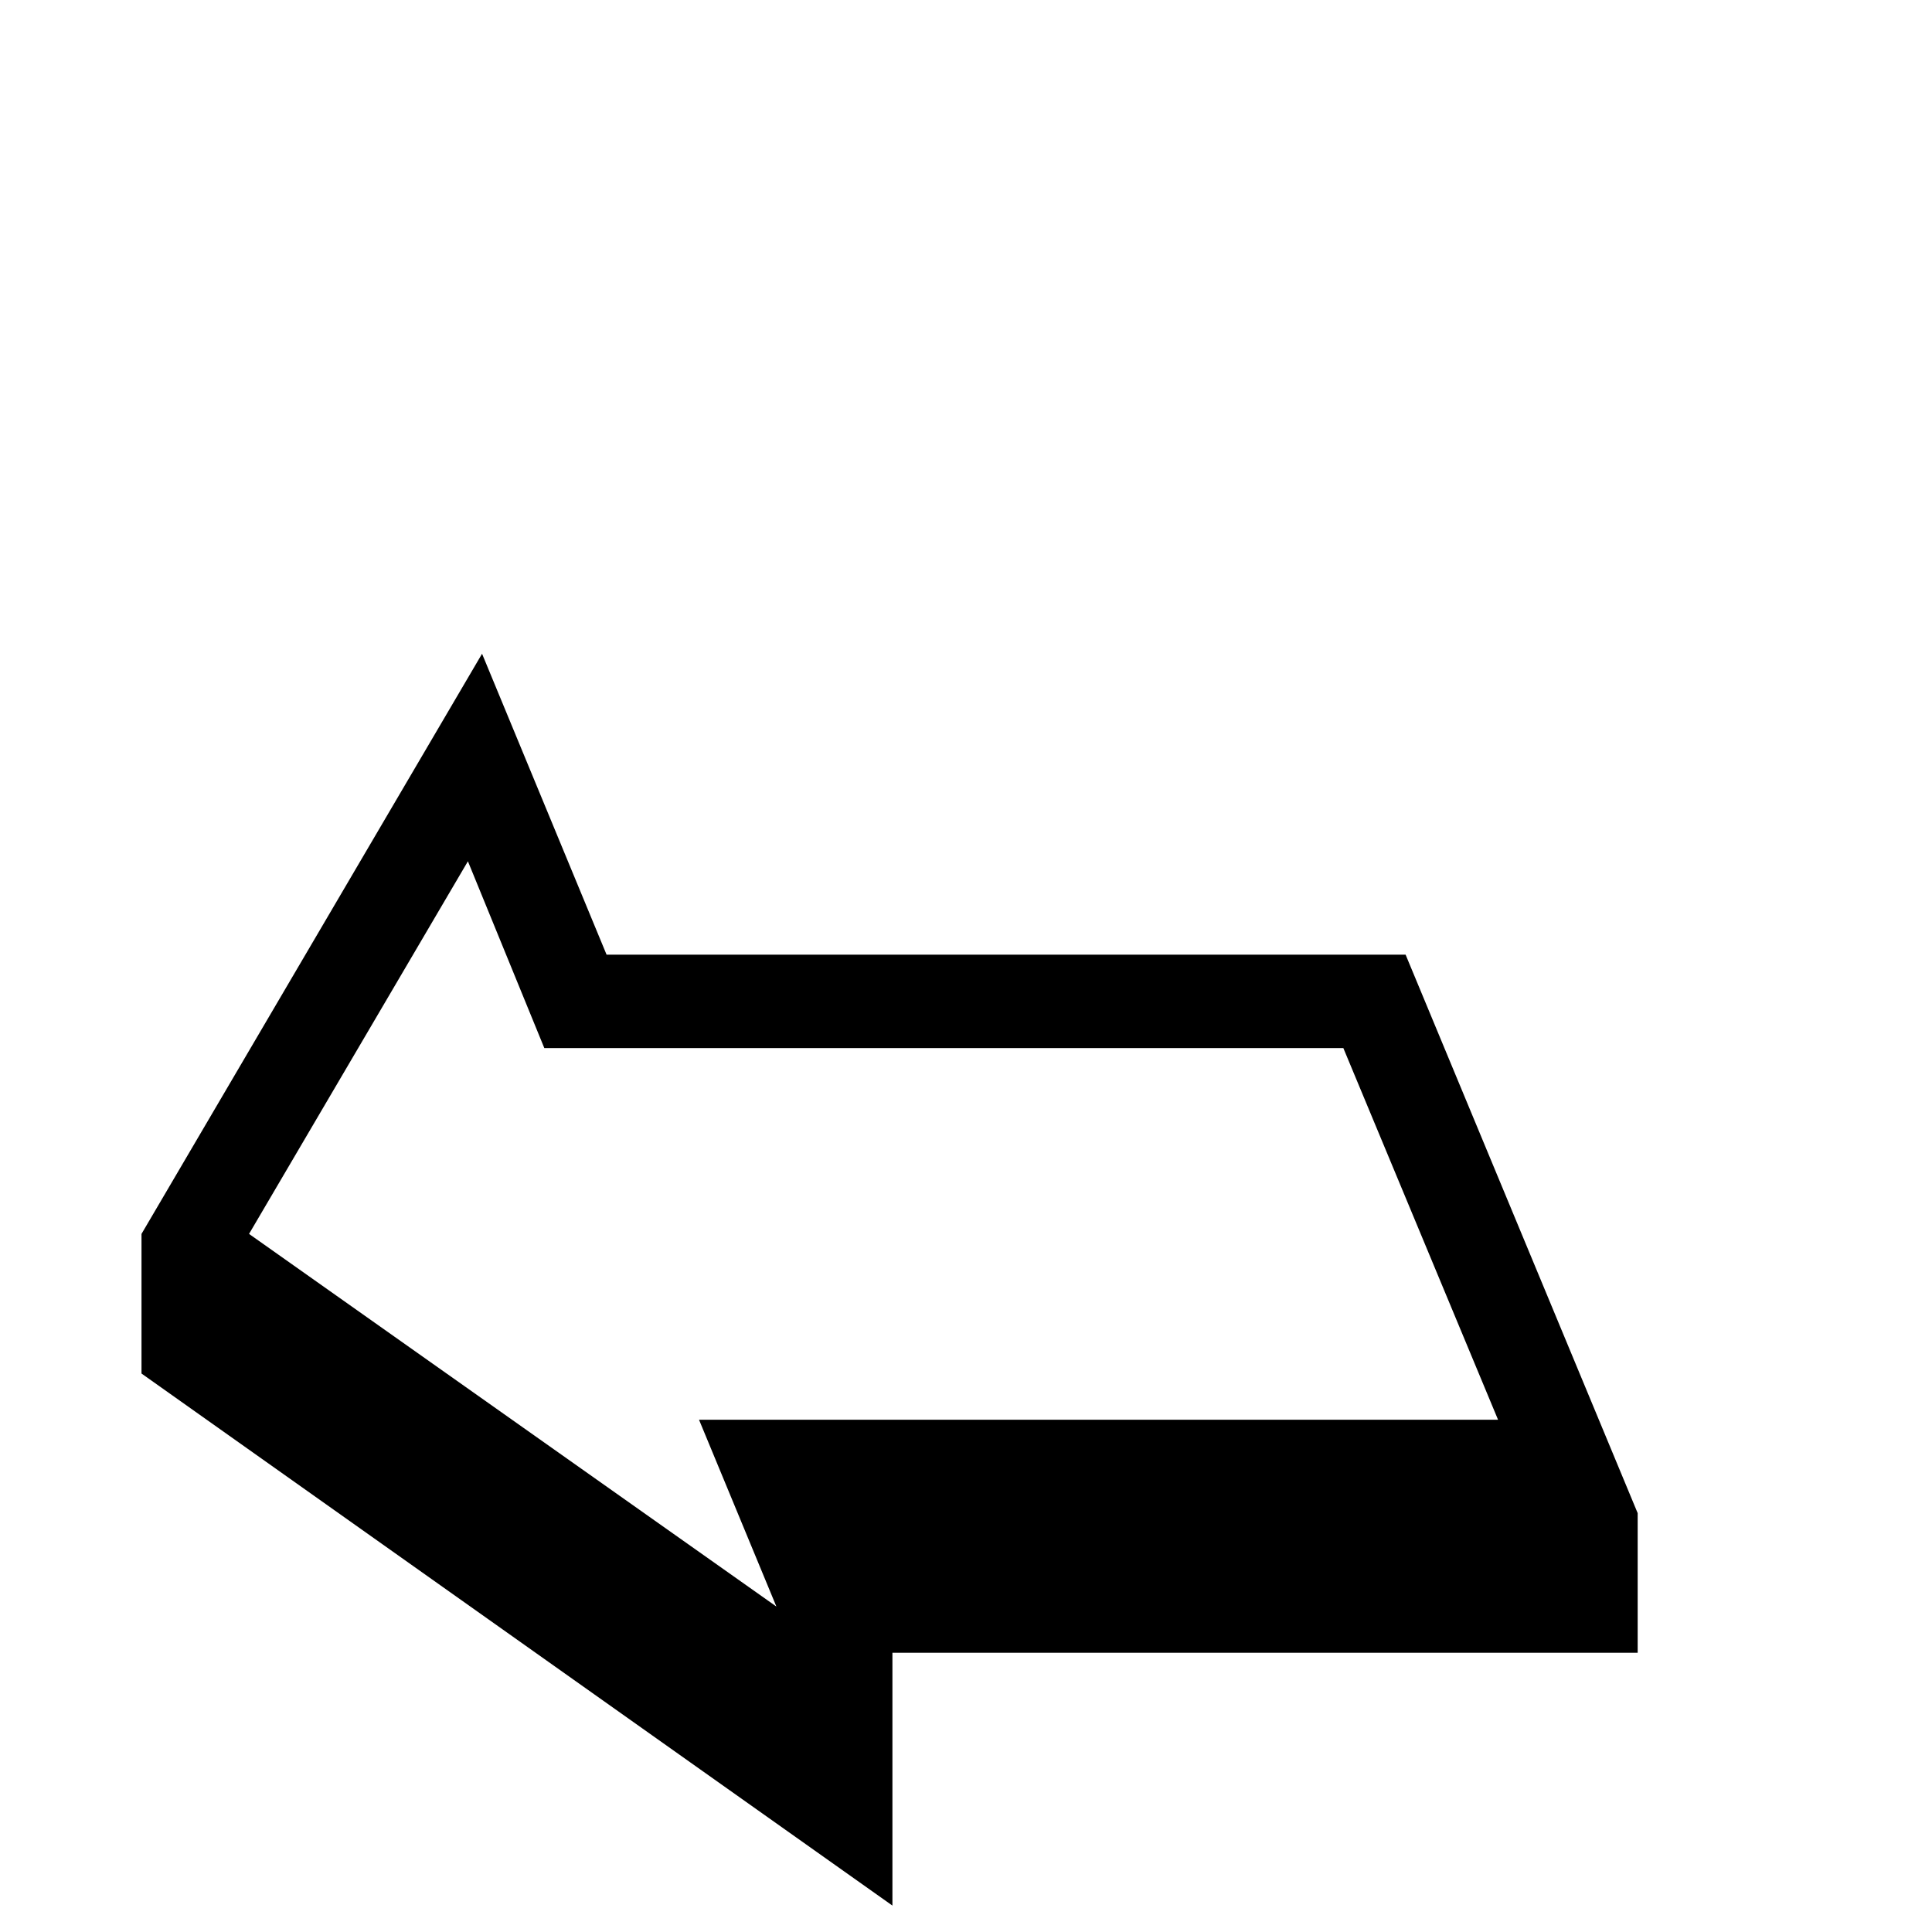 <?xml version="1.0" standalone="no"?>
<!DOCTYPE svg PUBLIC "-//W3C//DTD SVG 1.1//EN" "http://www.w3.org/Graphics/SVG/1.1/DTD/svg11.dtd" >
<svg viewBox="0 -442 2048 2048">
  <g transform="matrix(1 0 0 -1 0 1606)">
   <path fill="currentColor"
d="M1736 296h-790v-268l-796 564v148l361 615l132 -319h847l246 -592v-148zM1588 543l-164 394h-847l-81 198l-232 -395l559 -395l-82 198h847z" />
  </g>

</svg>
